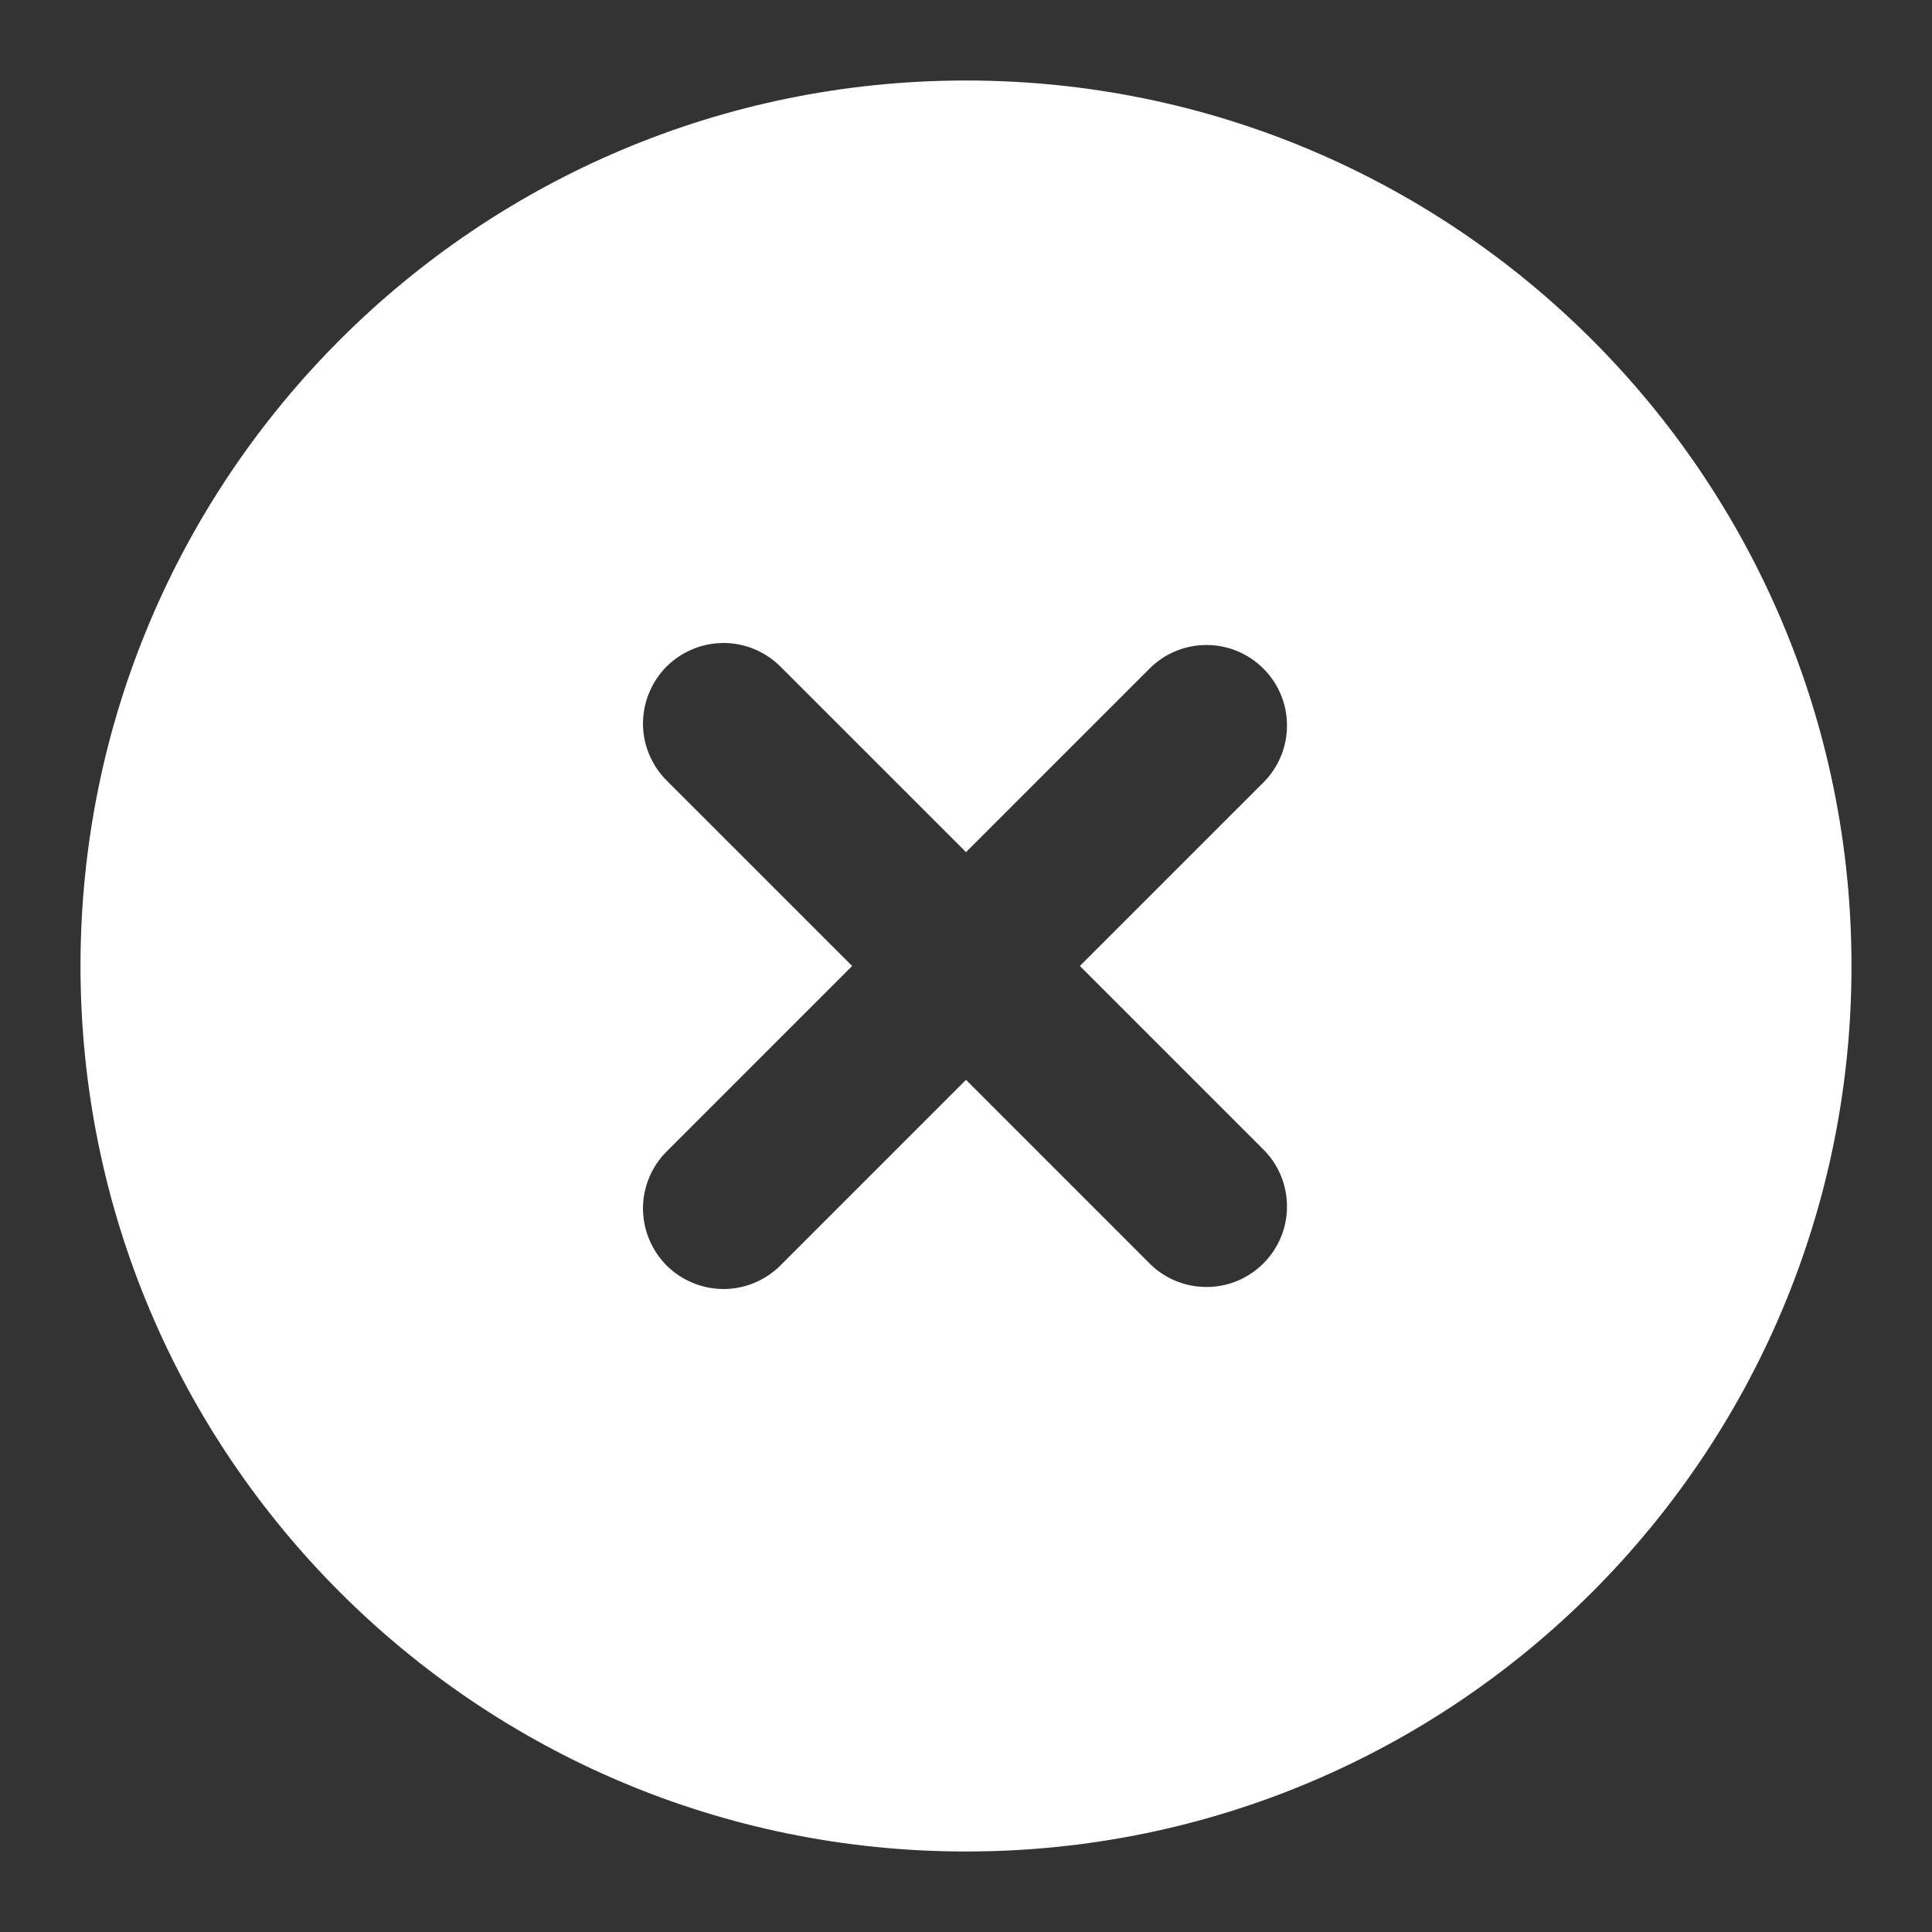 <svg width="15" height="15" viewBox="0 0 15 15" fill="none" xmlns="http://www.w3.org/2000/svg">
<rect x="0" y="0" width="15" height="15" fill="#333333" stroke="none"/>
<path fill-rule="evenodd" clip-rule="evenodd" d="M7.5 0.625C3.703 0.625 0.625 3.703 0.625 7.5C0.625 11.297 3.703 14.375 7.5 14.375C11.297 14.375 14.375 11.297 14.375 7.5C14.375 3.703 11.297 0.625 7.5 0.625ZM9.817 6.067C9.931 5.949 9.994 5.791 9.992 5.627C9.991 5.463 9.925 5.307 9.809 5.191C9.693 5.075 9.537 5.009 9.373 5.008C9.209 5.006 9.051 5.069 8.933 5.183L7.5 6.616L6.067 5.183C6.009 5.123 5.94 5.076 5.864 5.043C5.788 5.01 5.706 4.993 5.623 4.992C5.54 4.992 5.457 5.007 5.381 5.039C5.304 5.07 5.234 5.117 5.175 5.175C5.117 5.234 5.07 5.304 5.039 5.381C5.007 5.457 4.992 5.54 4.992 5.623C4.993 5.706 5.01 5.788 5.043 5.864C5.076 5.94 5.123 6.009 5.183 6.067L6.616 7.5L5.183 8.933C5.123 8.991 5.076 9.06 5.043 9.136C5.01 9.212 4.993 9.294 4.992 9.377C4.992 9.46 5.007 9.543 5.039 9.619C5.07 9.696 5.117 9.766 5.175 9.825C5.234 9.883 5.304 9.93 5.381 9.961C5.457 9.993 5.54 10.008 5.623 10.008C5.706 10.007 5.788 9.99 5.864 9.957C5.94 9.924 6.009 9.877 6.067 9.817L7.5 8.384L8.933 9.817C9.051 9.931 9.209 9.994 9.373 9.992C9.537 9.991 9.693 9.925 9.809 9.809C9.925 9.693 9.991 9.537 9.992 9.373C9.994 9.209 9.931 9.051 9.817 8.933L8.384 7.5L9.817 6.067Z" fill="white"/>
</svg>
